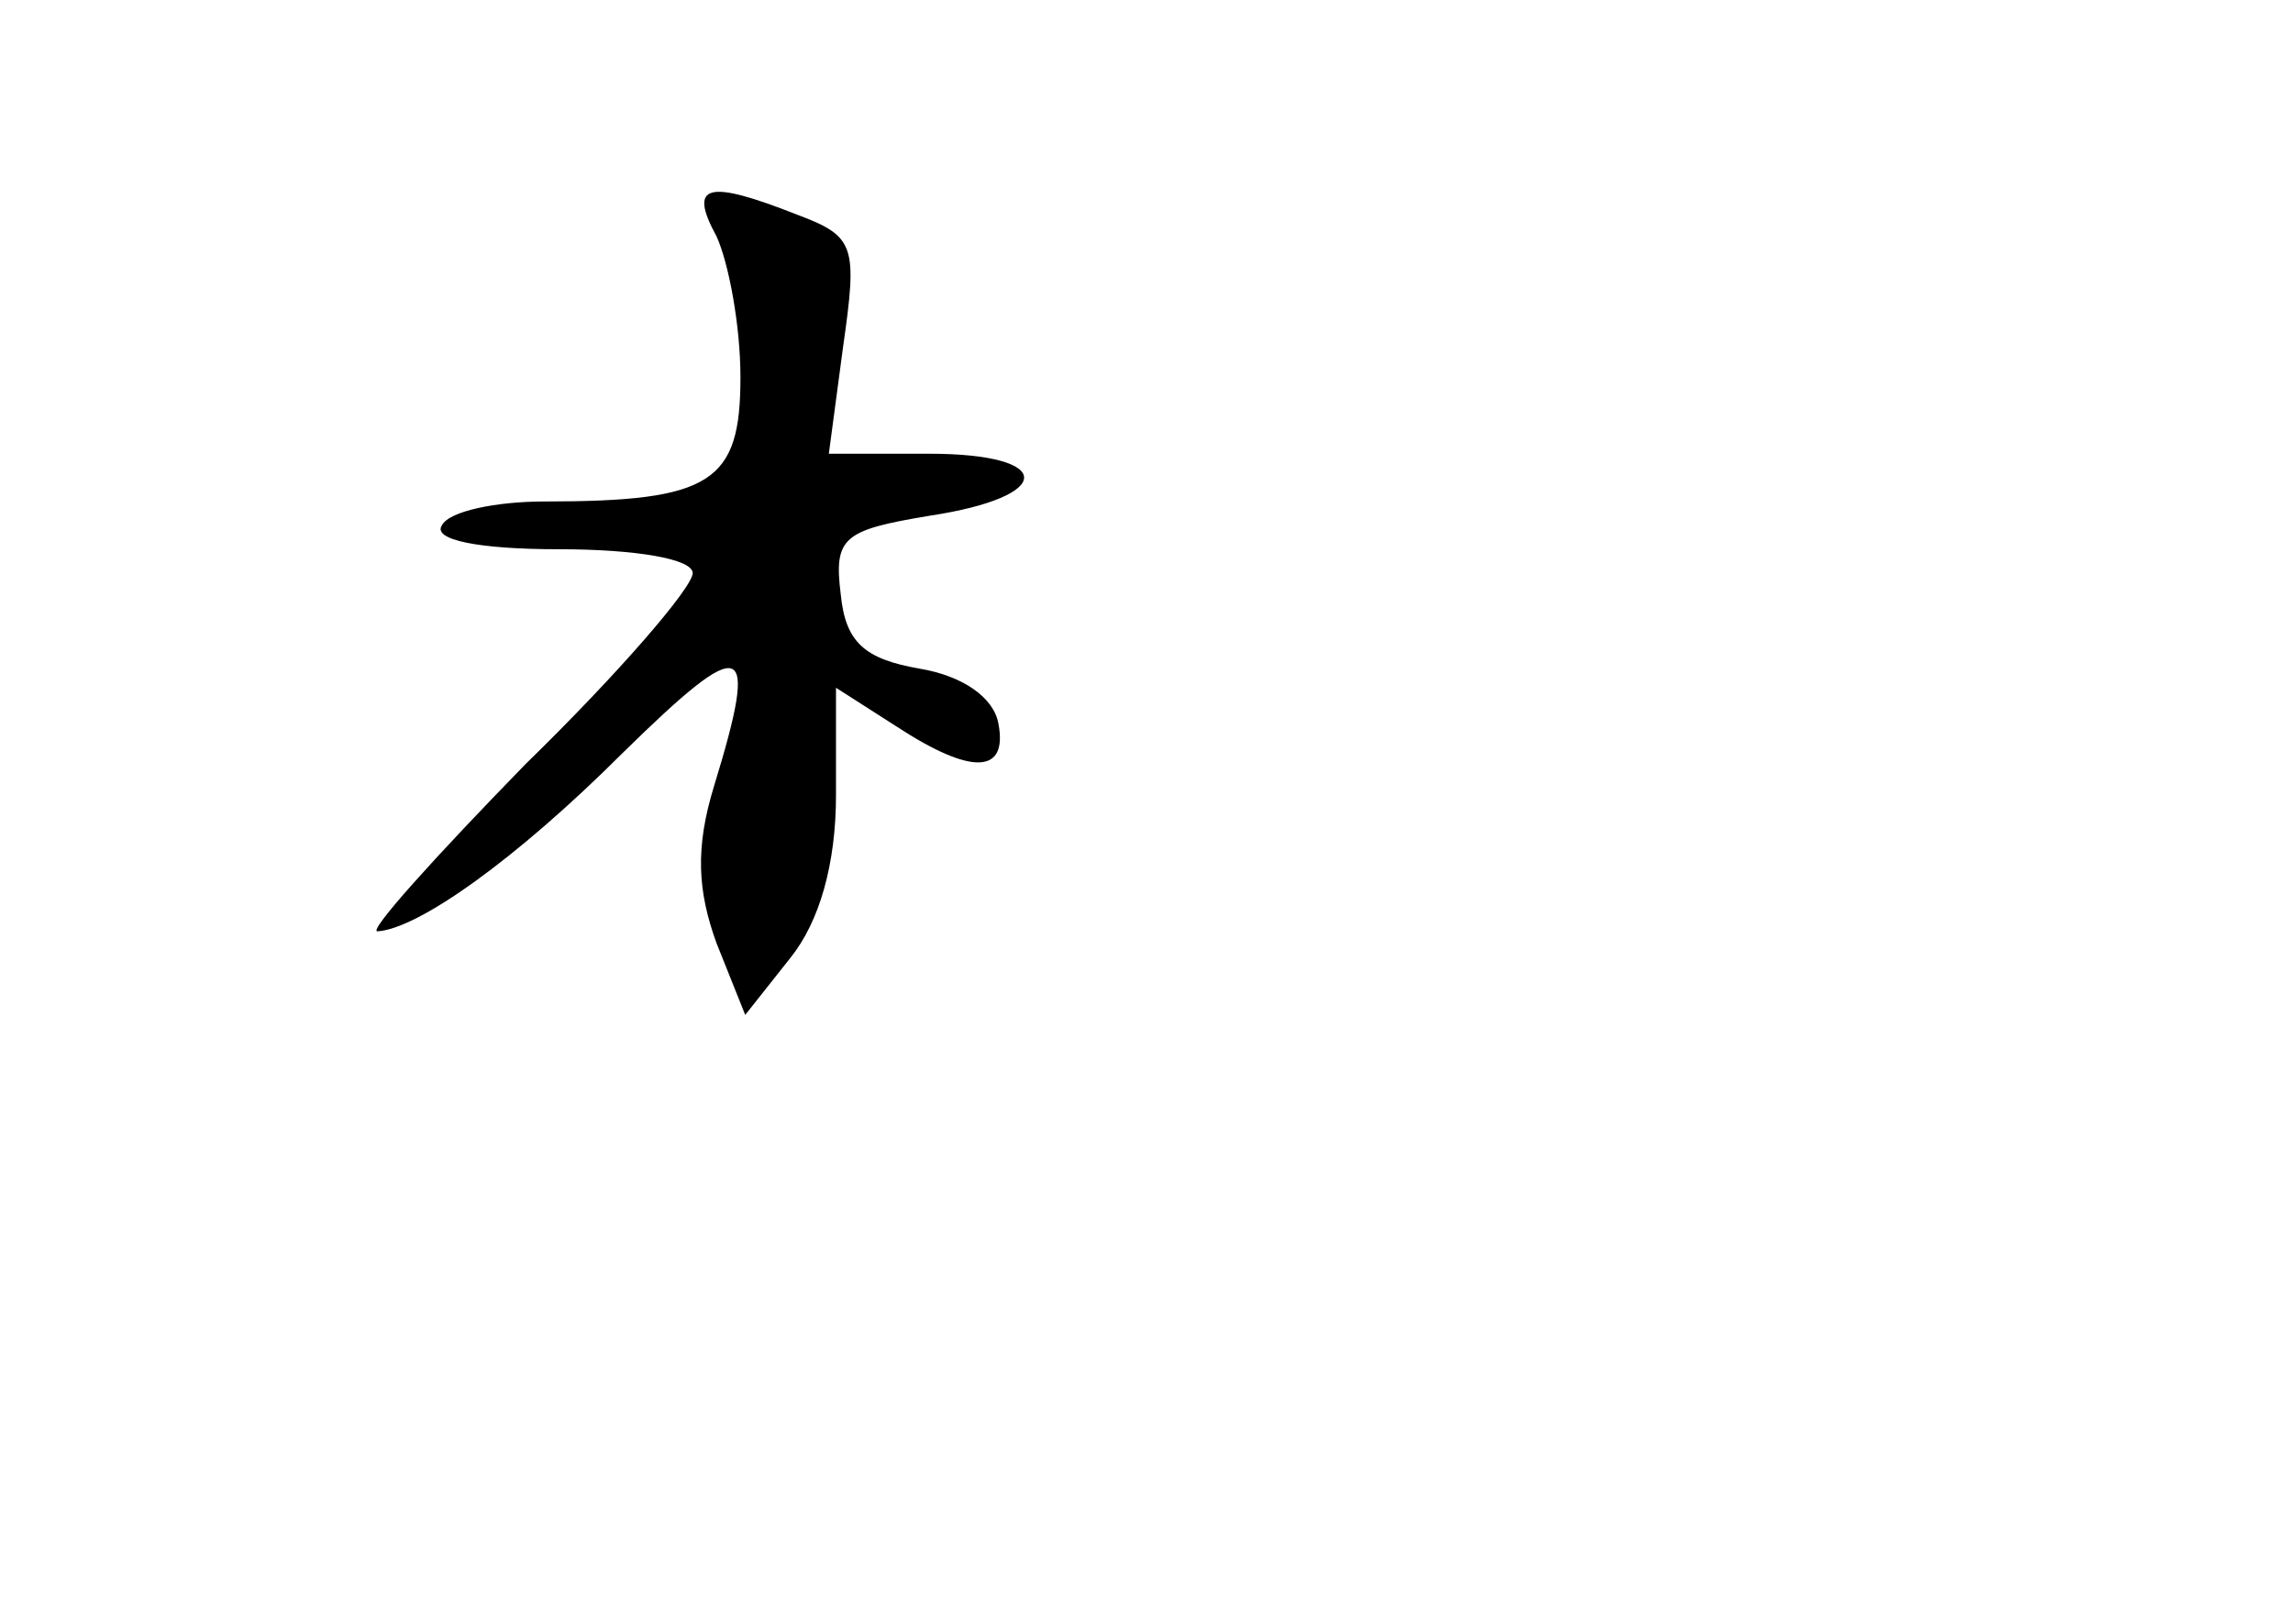 <?xml version="1.0" standalone="no"?>
<!DOCTYPE svg PUBLIC "-//W3C//DTD SVG 20010904//EN"
 "http://www.w3.org/TR/2001/REC-SVG-20010904/DTD/svg10.dtd">
<svg version="1.0" xmlns="http://www.w3.org/2000/svg"
 width="96pt" height="68pt" viewBox="0 0 96 68"
 preserveAspectRatio="xMidYMid meet">
<g transform="translate(0,68) scale(0.1,-0.1)"
fill="#000000" stroke="none">
<path d="M300 581 c5 -11 10 -37 10 -59 0 -44 -12 -52 -82 -52 -20 0 -40 -4
-43 -10 -4 -6 15 -10 49 -10 32 0 56 -4 56 -10 0 -6 -31 -42 -70 -80 -38 -39
-66 -70 -62 -70 17 1 58 30 103 75 51 50 57 48 38 -14 -8 -26 -7 -44 1 -66
l12 -30 19 24 c12 15 19 39 19 68 l0 45 25 -16 c32 -21 47 -20 43 1 -2 11 -15
20 -33 23 -23 4 -31 11 -33 31 -3 24 1 27 37 33 53 8 53 26 0 26 l-42 0 6 45
c6 42 5 46 -19 55 -38 15 -46 13 -34 -9z"/>
</g>
</svg>
